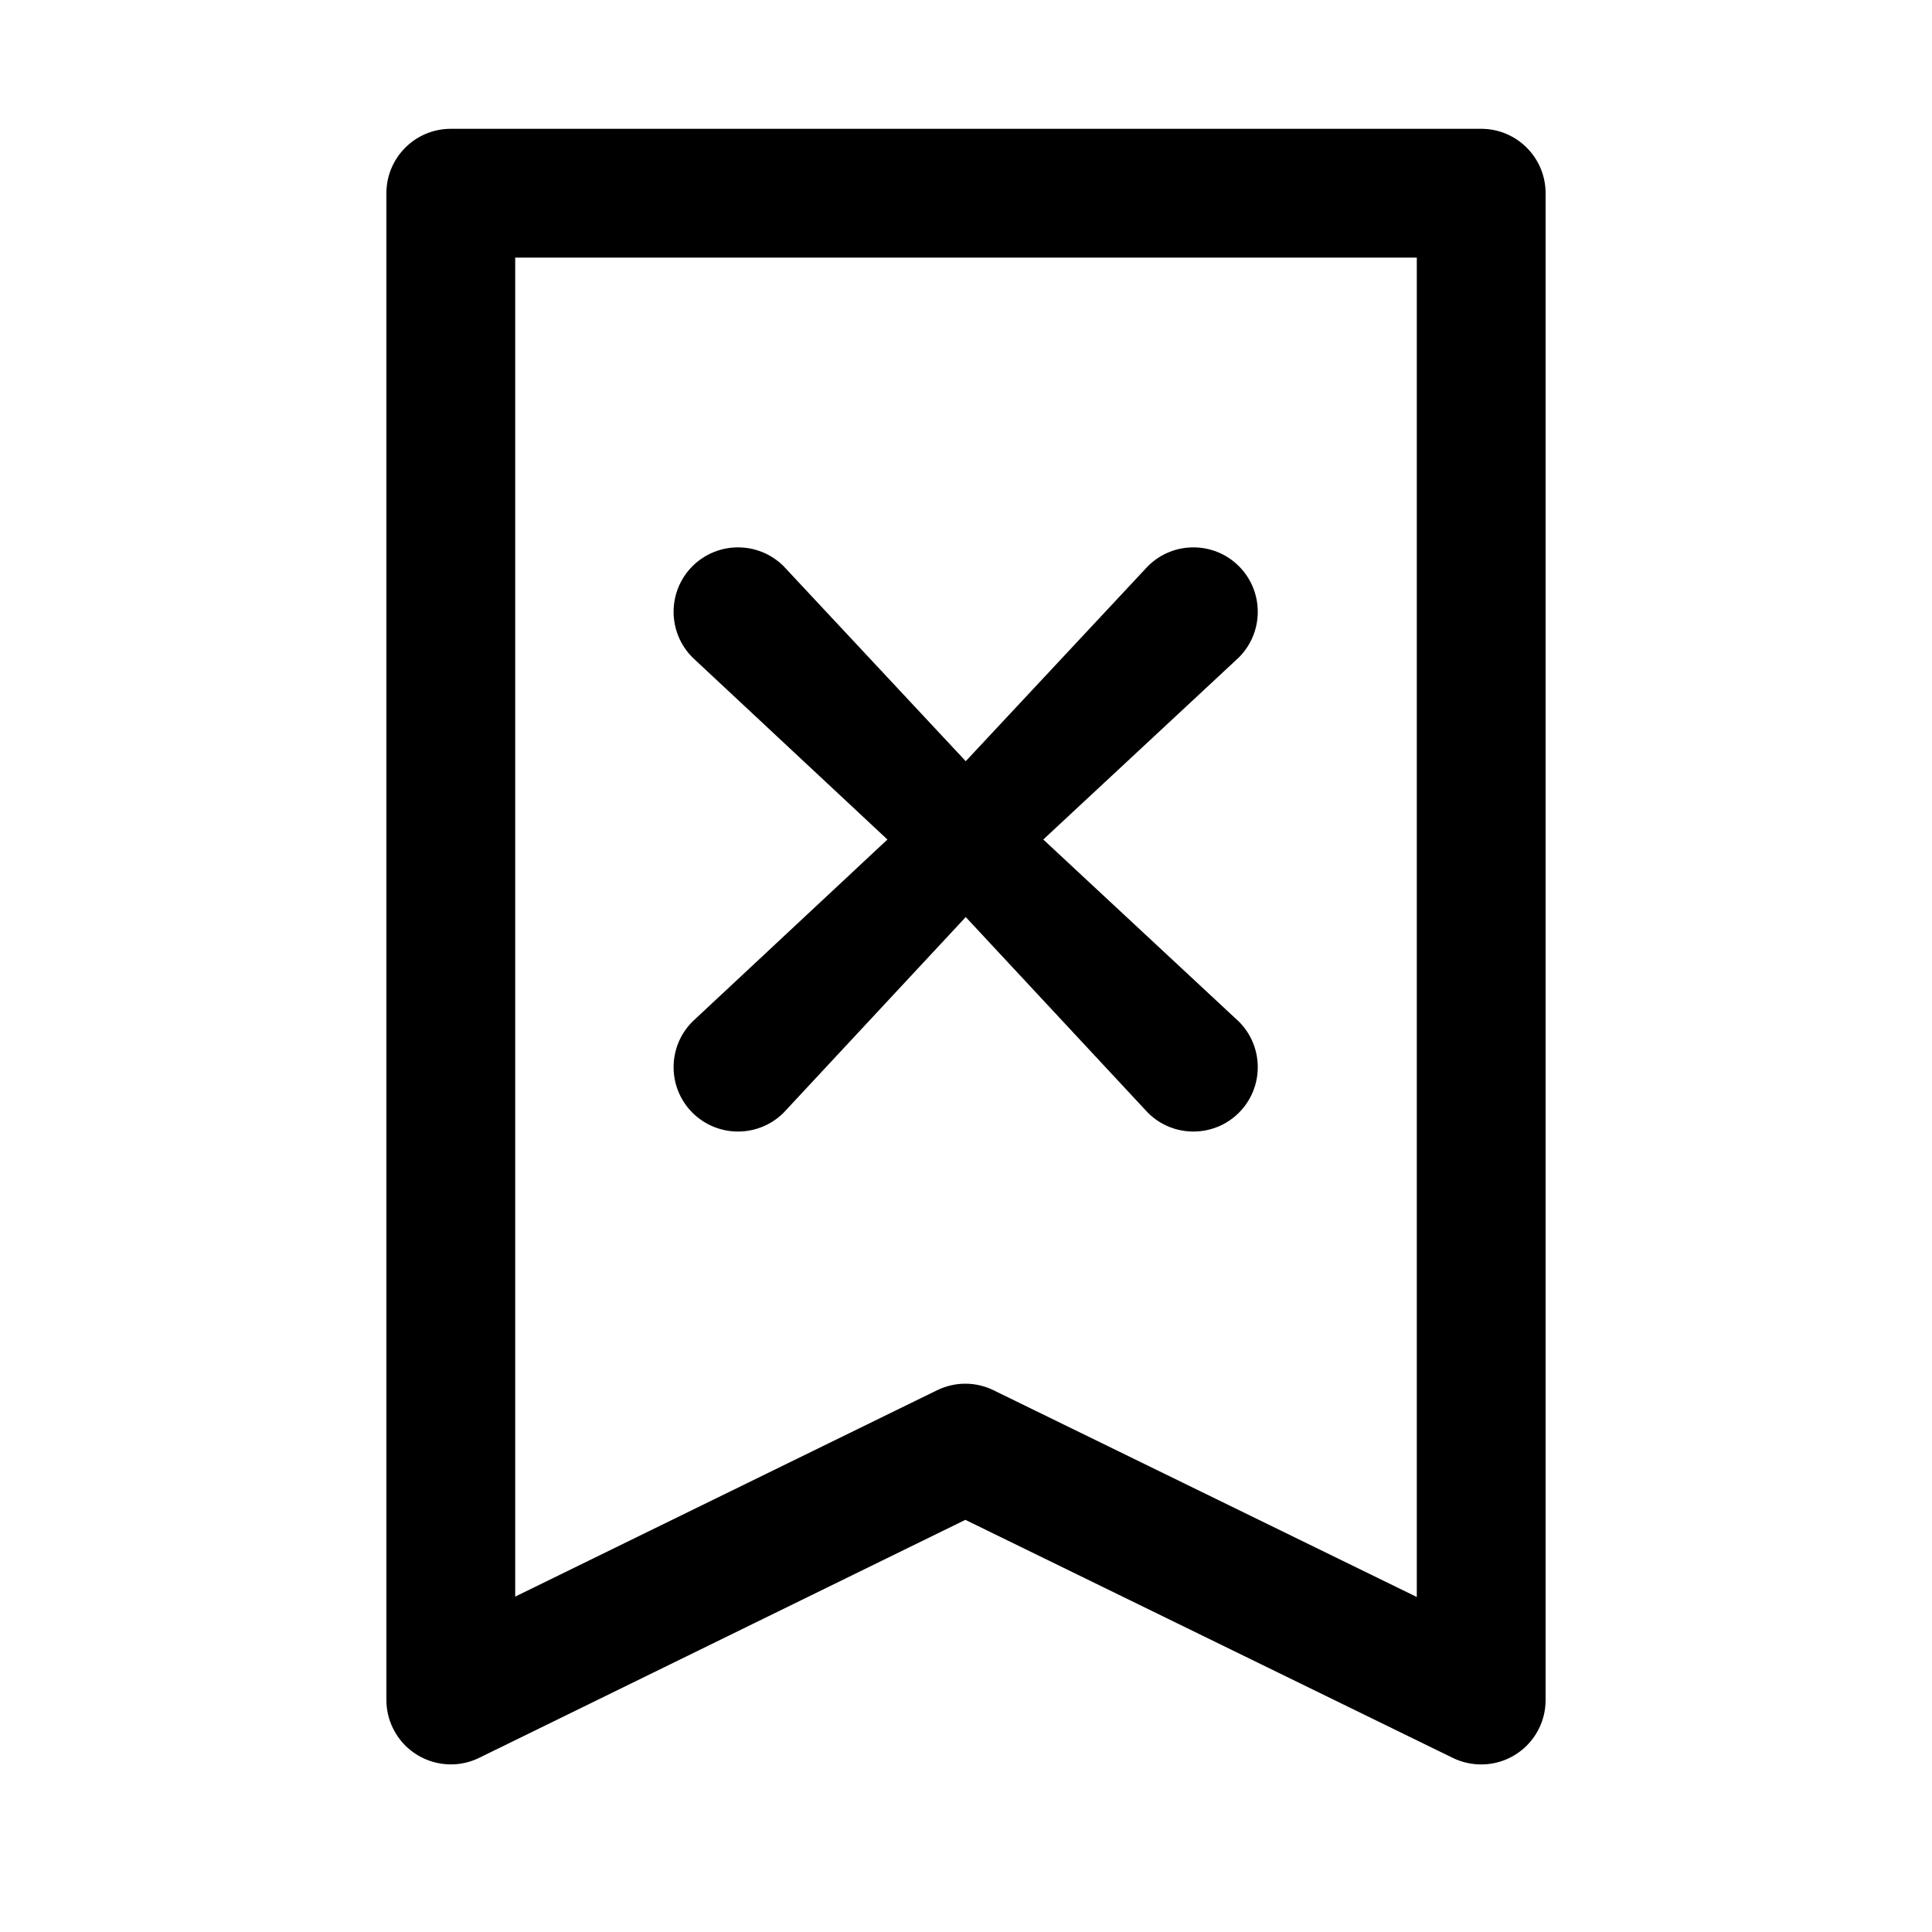 <?xml version="1.0" encoding="utf-8"?>
<svg width="15px" height="15px" viewBox="0 0 15 15" version="1.1" xmlns:xlink="http://www.w3.org/1999/xlink" xmlns="http://www.w3.org/2000/svg">
  <defs>
    <rect width="15" height="15" id="artboard_1" />
    <clipPath id="clip_1">
      <use xlink:href="#artboard_1" clip-rule="evenodd" />
    </clipPath>
  </defs>
  <g id="icon--bookmark-cross" clip-path="url(#clip_1)">
    <path d="M11.5 1C11.776 1 12 1.224 12 1.5L12 13.199C12 13.476 11.776 13.699 11.5 13.699C11.424 13.699 11.349 13.682 11.281 13.649L7.495 11.8L3.72 13.648C3.472 13.769 3.172 13.666 3.051 13.418C3.017 13.35 3 13.275 3 13.199L3 1.5C3 1.224 3.224 1 3.5 1L11.5 1ZM11 2L4 2L4 12.396L7.275 10.794C7.414 10.726 7.576 10.726 7.714 10.794L11 12.399L11 2ZM6.084 4.396L7.498 5.91L8.912 4.396C9.107 4.201 9.424 4.201 9.619 4.396C9.814 4.592 9.814 4.908 9.619 5.104L8.1 6.518L9.619 7.932C9.814 8.127 9.814 8.444 9.619 8.639C9.424 8.834 9.107 8.834 8.912 8.639L7.498 7.12L6.084 8.639C5.888 8.834 5.572 8.834 5.376 8.639C5.181 8.444 5.181 8.127 5.376 7.932L6.89 6.518L5.376 5.104C5.181 4.908 5.181 4.592 5.376 4.396C5.572 4.201 5.888 4.201 6.084 4.396Z" id="Shape" fill="#000000" fill-rule="evenodd" stroke="none" artboard="9a2d4bcf-b83c-4e3e-9eeb-87eb3419b979" />
  </g>
</svg>